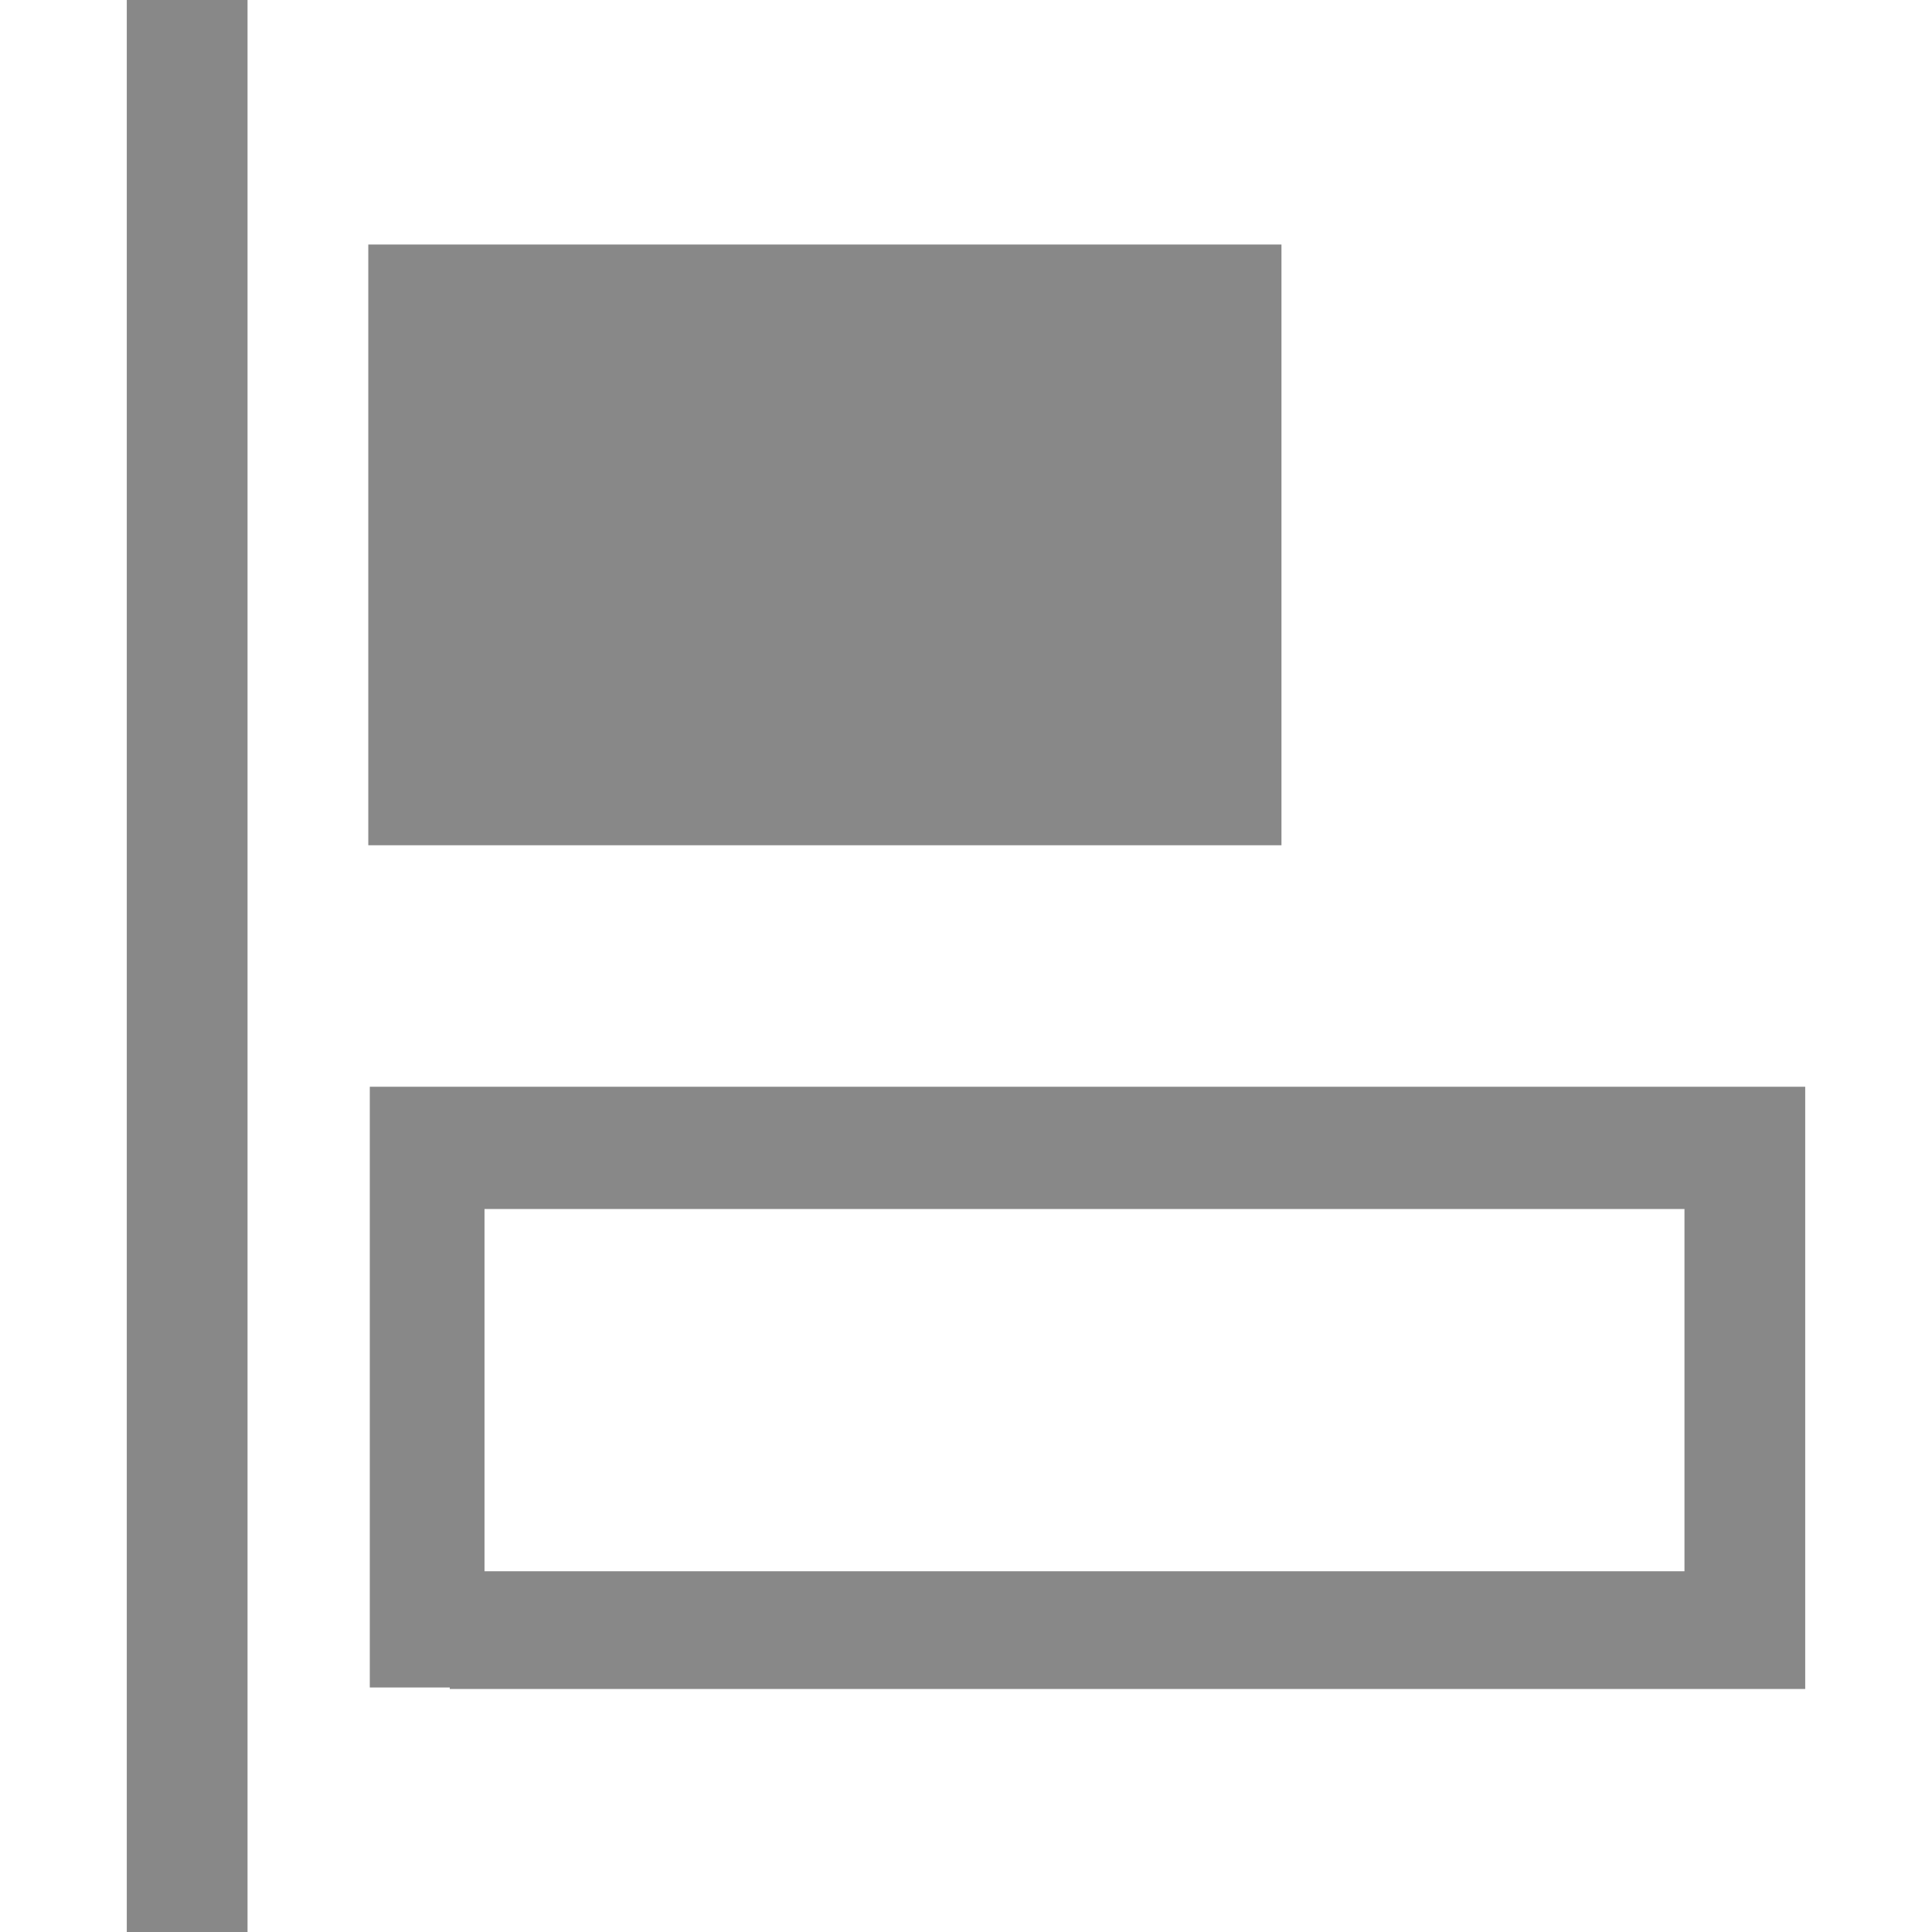<?xml version="1.0" encoding="utf-8"?>
<!-- Generator: Adobe Illustrator 18.1.0, SVG Export Plug-In . SVG Version: 6.00 Build 0)  -->
<!DOCTYPE svg PUBLIC "-//W3C//DTD SVG 1.1//EN" "http://www.w3.org/Graphics/SVG/1.1/DTD/svg11.dtd">
<svg version="1.1" xmlns="http://www.w3.org/2000/svg" xmlns:xlink="http://www.w3.org/1999/xlink" x="0px" y="0px"
	 viewBox="0 0 128 128" enable-background="new 0 0 128 128" xml:space="preserve">
<g id="toolbar">
	<rect x="0" y="0" display="none" fill="#FF00ED" width="128" height="128"/>
	<polygon display="none" fill="#888888" points="34.7,1.8 35.1,108.8 57.8,84.2 79.8,126.9 95.8,117.9 73.9,75.5 109.8,74.6 	"/>
	<g display="none">
		<path display="inline" fill="#888888" d="M126.1,108.6c0,0-13.8-67.3-74.5-67.3V14.5l-50,44.6l50,46.3V75.3
			C84.5,75.3,108.9,78.2,126.1,108.6L126.1,108.6z M126.1,108.6"/>
	</g>
	<g display="none">
		<path display="inline" fill="#888888" d="M1.6,108.6c17.2-30.4,41.6-33.3,74.5-33.3v30.1l50-46.3l-50-44.6v26.7
			C15.5,41.2,1.6,108.6,1.6,108.6L1.6,108.6z M1.6,108.6"/>
	</g>
	<g display="none">
		<path display="inline" fill="#888888" d="M48,80h37.3v0H88V48H112v39.9h8V40h-8v0H88V8h-8v0H32.1v8H80v24H48v0h-8v32H16.1V32h-8
			v47.9h5.3v0H40v32h0.8v0.1H96v-8H48V80z M48,48h32V72H48V48z"/>
		<rect display="inline" fill="#888888" width="24" height="23.8"/>
		<rect x="104" display="inline" fill="#888888" width="24" height="23.8"/>
		<rect y="96" display="inline" fill="#888888" width="24" height="23.8"/>
		<rect x="104" y="96" display="inline" fill="#888888" width="24" height="23.8"/>
	</g>
	<g display="none">
		<rect x="111.3" y="0.2" display="inline" fill="#888888" width="8" height="128"/>
		<path display="inline" fill="#888888" d="M97.8,72.3h-2.6H16H8.2H8v39.8h0.2H16h79.2h2.6h5.4V72.3H97.8z M95.6,80.1v24H16v-24
			H95.6z"/>
		<rect x="42.8" y="16.2" display="inline" fill="#888888" width="60.5" height="39.8"/>
	</g>
	<path display="none" fill="#888888" d="M60.1,0v16h-24v39.9h24v16.1H20.2v8h0v23.9h0v8h39.9V128h8v-16.1h40.1v-1.1h0V75h0v-3H68.1
		V55.9h24V16h-24V0L60.1,0z M100.2,80.1v23.9h-72V80.1H100.2z"/>
	<g>
		<rect x="8.4" fill="#888888" width="8" height="128"/>
		<path fill="#888888" d="M29.8,111.9h2.6h79.2h7.8h0.2V72h-0.2h-7.8H32.5h-2.6h-5.4v39.8H29.8z M32.1,104.1v-24h79.5v24H32.1z"/>
		<rect x="24.4" y="16.2" fill="#888888" width="60.5" height="39.8"/>
	</g>
	<g display="none">
		<rect y="111.8" display="inline" fill="#888888" width="128" height="8"/>
		<path display="inline" fill="#888888" d="M55.9,98.4v-2.6V16.5V8.7V8.5H16v0.2v7.8v79.2v2.6v5.4h39.8V98.4z M48.1,96.1h-24V16.5
			h24V96.1z"/>
		<rect x="72.2" y="43.3" display="inline" fill="#888888" width="39.8" height="60.5"/>
	</g>
	<path display="none" fill="#888888" d="M128,60.3h-16v-24H72.1v24H55.9V20.3h-8v0H24.1v0h-8v39.9H0v8h16.1v40.1h1.1v0H53v0h3V68.3
		h16.1v24H112v-24h16V60.3z M47.9,100.4H24.1v-72h23.9V100.4z"/>
	<g display="none">
		<rect y="8.5" display="inline" fill="#888888" width="128" height="8"/>
		<path display="inline" fill="#888888" d="M16.1,30v2.6v79.2v7.8v0.2H56v-0.2v-7.8V32.6V30v-5.4H16.1V30z M23.9,32.3h24v79.5h-24
			V32.3z"/>
		<rect x="72" y="24.5" display="inline" fill="#888888" width="39.8" height="60.5"/>
	</g>
	<g display="none">
		<rect display="inline" fill="#888888" width="93.8" height="93.8"/>
		<polygon display="inline" fill="#888888" points="127.9,34.3 127.9,34.1 102.5,34.1 102.5,42.6 119.5,42.6 119.5,119.5 
			42.8,119.5 42.8,102.5 34.2,102.5 34.2,119.5 34.2,119.5 34.2,128 127.9,128 127.9,127.9 128,127.9 128,34.3 		"/>
	</g>
	<g display="none">
		<polygon display="inline" fill="#888888" points="93.7,0 0,0 0,18.5 0,25.5 0,93.7 25.6,93.7 25.6,25.5 93.7,25.5 		"/>
		<path display="inline" fill="#888888" d="M119.5,34.1L119.5,34.1l-76.9,0.1v-0.1H34v93.7h0v0.1h93.8v-0.1h0.1V34.1H119.5z
			 M119.5,119.4H42.6V42.7h76.9V119.4z"/>
	</g>
	<g display="none">
		<polygon display="inline" fill="#888888" points="24,60.3 16,60.3 16,22.5 24,22.5 24,15.2 67.7,15.2 67.7,22.5 75.7,22.5 
			75.7,37.6 83.7,37.6 83.7,22.5 91.7,22.5 91.7,0 67.7,0 67.7,7.2 24,7.2 24,0 0,0 0,22.5 8,22.5 8,60.3 0,60.3 0,82.8 24,82.8 
			24,75.5 30,75.5 30,67.5 24,67.5 		"/>
		<path display="inline" fill="#888888" d="M121.8,60.1V37.6h-24v7.3H54.1v-7.3h-24v22.5h8V98h-8v22.5h24v-7.3h43.7v7.3h24V98h-8
			V60.1H121.8z M105.8,98h-8v7.3H54.1V98h-8V60.1h8v-7.3h43.7v7.3h8V98z"/>
	</g>
	<g display="none">
		<path display="inline" fill="#888888" d="M64.4,0.4c-35.4,0-64,25.1-64,56c0,17.7,9.4,33.4,24,43.7v28.3l28-17c3.9,0.6,7.9,1,12,1
			c35.3,0,64-25.1,64-56C128.4,25.5,99.8,0.4,64.4,0.4z M64.4,104.4c-4.7,0-9.2-0.5-13.5-1.5L32,114.3l0.3-18.6
			C17.9,87,8.4,72.7,8.4,56.4c0-26.5,25.1-48,56-48c30.9,0,56,21.5,56,48C120.4,82.9,95.3,104.4,64.4,104.4z"/>
		<rect x="34.8" y="45.5" display="inline" fill="#888888" width="59.3" height="8"/>
		<rect x="40.4" y="66.4" display="inline" fill="#888888" width="48.1" height="8.4"/>
	</g>
	<g display="none">
		<polygon display="inline" fill="#888888" points="98.3,26.3 98.3,21.4 89,21.4 89,16.8 84,16.8 84,12 75,12 75,12 70,12 70,60.2 
			75,60.2 75,17 84,17 84,65 89,65 89,26.4 98.3,26.4 98.3,88.7 103.3,88.7 103.3,26.3 		"/>
		<polygon display="inline" fill="#888888" points="88.3,113 50.2,113 50.2,103.3 45.3,103.3 45.3,93.8 40.5,93.8 40.5,84.2 
			35.5,84.2 35.5,93.8 40.3,93.8 40.3,103.7 45.2,103.7 45.2,118 48.9,118 50.2,118 88.3,118 88.9,118 93.3,118 93.3,103.3 
			88.3,103.3 		"/>
		<polygon display="inline" fill="#888888" points="55.2,60.2 60.2,60.2 60.2,12 69.8,12 69.8,7 60.2,7 60.2,7 55.2,7 55.2,11.7 
			45.3,11.7 45.3,16.7 55.2,16.7 		"/>
		<rect x="30.6" y="74.4" display="inline" fill="#888888" width="5" height="9.7"/>
		<rect x="25.7" y="69.8" display="inline" fill="#888888" width="5" height="4.5"/>
		<rect x="93.3" y="88.7" display="inline" fill="#888888" width="5" height="14.7"/>
		<polygon display="inline" fill="#888888" points="34.8,60 34.8,65.7 40.3,65.7 40.3,74.3 45.3,74.3 45.3,16.8 40.3,16.8 
			40.3,59.8 34.8,59.8 34.8,55 25.7,55 25.7,55 20.7,55 20.7,69.8 25.7,69.8 25.7,60 		"/>
	</g>
	<polygon display="none" fill="#888888" points="94.9,33.2 94.9,28.2 84.9,28.2 81.2,28.2 80.1,28.2 80.1,23.3 66.5,23.3 66.5,23.3 
		65.9,23.3 65.9,18.3 56,18.3 52.2,18.3 51.1,18.3 51.1,23.5 41.9,23.5 41.9,23.5 36.9,23.5 36.9,37.8 32.2,37.8 32.2,42.7 
		27.2,42.7 27.2,71.1 32,71.1 32,81 36.9,81 36.9,90.8 41.7,90.8 41.7,104.8 46.7,104.8 46.7,104.8 84.7,104.8 84.7,104.8 
		89.7,104.8 89.7,90.7 94.5,90.7 94.5,76.6 89.5,76.6 89.5,90.7 84.7,90.7 84.7,99.8 46.7,99.8 46.7,90.7 41.9,90.7 41.9,81 37,81 
		37,71.1 32.2,71.1 32.2,42.8 36.9,42.8 36.9,62.2 41.9,62.2 41.9,28.5 51.1,28.5 51.1,43.1 56,43.1 56,23.3 65.4,23.3 65.4,43 
		70.4,43 70.4,28.3 79.9,28.3 79.9,47.5 84.9,47.5 84.9,33.2 94.7,33.2 94.7,76.6 99.7,76.6 99.7,33.2 	"/>
	<g display="none">
		<path display="inline" fill="#888888" d="M99,79.7V63.7H59.1V47.8H99V31.9l23.9,23.9L99,79.7z M91,71.7v31.9H51.1v23.9L3.3,103.6
			V0H91v39.8h-8V8H19.3l31.9,15.9v71.7H83V71.7H91z M91,71.7"/>
	</g>
	<g display="none">
		<path display="inline" fill="#888888" d="M79.8,89.7c-3.2-0.5-3.2-9.2-3.2-9.2s9.3-9.2,11.3-21.5c5.4,0,8.8-13.1,3.4-17.8
			c0.2-4.9,7-38.2-27.3-38.2c-34.3,0-27.5,33.3-27.3,38.2C31.3,45.9,34.7,59,40.1,59c2,12.4,11.3,21.5,11.3,21.5s-0.1,8.7-3.2,9.2
			C38,91.4,0,108.1,0,126.5h128C128,108.1,90,91.4,79.8,89.7L79.8,89.7z M79.8,89.7"/>
	</g>
</g>
<g id="Element_Tool" display="none">
	<path fill="#888888" d="M0,0v128h128V0H0z M118,118H10V10h108V118z"/>
	<path fill="#888888" d="M64,0C28.6,0,0,28.6,0,64s28.7,64,64,64s64-28.7,64-64S99.3,0,64,0z M64,117.8c-29.7,0-53.8-24.1-53.8-53.8
		c0-29.7,24.1-53.8,53.8-53.8s53.8,24.1,53.8,53.8C117.8,93.7,93.7,117.8,64,117.8z"/>
	
		<rect x="59.6" y="-13.6" transform="matrix(0.707 0.707 -0.707 0.707 64.237 -26.929)" fill="#888888" width="10" height="155.3"/>
	<g>
		<path display="inline" fill="#888888" d="M65.1,0.5c-23.2,0-42,18.8-42,42c0,9.3,6,24.5,18.2,46.5c8.7,15.5,17.2,28.5,17.6,29
			l6.2,9.5l6.2-9.5c0.4-0.5,8.9-13.5,17.6-29c12.3-22,18.2-37.2,18.2-46.5C107.1,19.3,88.3,0.5,65.1,0.5L65.1,0.5z M65.1,64
			c-12,0-21.8-9.7-21.8-21.8c0-12,9.7-21.8,21.8-21.8c12,0,21.8,9.7,21.8,21.8C86.9,54.2,77.1,64,65.1,64L65.1,64z M65.1,64"/>
	</g>
	<g>
		<path display="inline" fill="#888888" d="M8.7,0v32.8h8.4l2-14.2h36.3v100H42.8v9.3h44.1v-9.3H74.2v-100h36.3l2,14.2h8.5V0H8.7z
			 M8.7,0"/>
	</g>
	<g>
		<path display="inline" fill="#888888" d="M0,0v128h128V0H0z M118,10v74.5L94.1,60.6L70.9,77.8L38.2,44.8L10,78V10H118z"/>
		<path display="inline" fill="#888888" d="M76.6,45.7c5.6,0,10.2-4.6,10.2-10.2c0-5.6-4.6-10.2-10.2-10.2
			c-5.6,0-10.2,4.6-10.2,10.2C66.4,41.1,71,45.7,76.6,45.7z"/>
	</g>
	<polygon display="inline" fill="#888888" points="128,118.8 57.9,48.8 76.9,42.9 54.7,27.2 55.1,0 33.3,16.3 7.5,7.5 16.3,33.3 
		0,55.1 27.2,54.7 42.9,76.9 48.9,57.6 119.1,127.8 	"/>
</g>
<g id="Element_List" display="none">
	<g display="inline">
		<path fill="#888888" d="M0,0v128h128V0H0z M118,118H10V10h108V118z"/>
		<rect x="66.3" y="39.3" fill="#888888" width="46.3" height="46.3"/>
		<polygon fill="#888888" points="18,112.9 85.1,112.9 51.6,79.3 		"/>
		<circle fill="#888888" cx="38.3" cy="38.8" r="23.3"/>
	</g>
</g>
<g id="objectList" display="none">
	<g display="inline">
		<path fill="#888888" d="M63.5,37.1C53.3,37.1,45,28.8,45,18.6C45,8.3,53.3,0,63.5,0c10.2,0,18.6,8.3,18.6,18.6
			C82.1,28.8,73.7,37.1,63.5,37.1L63.5,37.1z M63.5,5.3c-7.3,0-13.3,5.9-13.3,13.3c0,7.3,5.9,13.3,13.3,13.3c7.3,0,13.3-6,13.3-13.3
			C76.8,11.2,70.8,5.3,63.5,5.3L63.5,5.3z M63.5,5.3"/>
		<path fill="#888888" d="M18.6,37.1C8.3,37.1,0,28.8,0,18.6C0,8.3,8.3,0,18.6,0c10.2,0,18.6,8.3,18.6,18.6
			C37.1,28.8,28.8,37.1,18.6,37.1L18.6,37.1z M18.6,5.3c-7.3,0-13.3,5.9-13.3,13.3c0,7.3,5.9,13.3,13.3,13.3c7.3,0,13.3-6,13.3-13.3
			C31.8,11.2,25.9,5.3,18.6,5.3L18.6,5.3z M18.6,5.3"/>
		<path fill="#888888" d="M109.4,37.1c-10.2,0-18.6-8.3-18.6-18.6C90.9,8.3,99.2,0,109.4,0C119.7,0,128,8.3,128,18.6
			C128,28.8,119.7,37.1,109.4,37.1L109.4,37.1z M109.4,5.3c-7.3,0-13.3,5.9-13.3,13.3c0,7.3,6,13.3,13.3,13.3
			c7.3,0,13.3-6,13.3-13.3C122.7,11.2,116.8,5.3,109.4,5.3L109.4,5.3z M109.4,5.3"/>
		<path fill="#888888" d="M63.5,81.8C53.3,81.8,45,73.4,45,63.2c0-10.2,8.3-18.6,18.6-18.6c10.2,0,18.6,8.3,18.6,18.6
			C82.1,73.4,73.8,81.8,63.5,81.8L63.5,81.8z M63.5,49.9c-7.3,0-13.3,5.9-13.3,13.3c0,7.3,6,13.3,13.3,13.3
			c7.3,0,13.3-5.9,13.3-13.3C76.8,55.9,70.8,49.9,63.5,49.9L63.5,49.9z M63.5,49.9"/>
		<path fill="#888888" d="M18.6,81.8C8.3,81.8,0,73.4,0,63.2C0,53,8.3,44.6,18.6,44.6c10.2,0,18.6,8.3,18.6,18.6
			C37.1,73.4,28.8,81.8,18.6,81.8L18.6,81.8z M18.6,49.9c-7.3,0-13.3,5.9-13.3,13.3c0,7.3,5.9,13.3,13.3,13.3
			c7.3,0,13.3-5.9,13.3-13.3C31.8,55.9,25.9,49.9,18.6,49.9L18.6,49.9z M18.6,49.9"/>
		<path fill="#888888" d="M109.4,81.8c-10.2,0-18.6-8.3-18.6-18.6c0-10.2,8.3-18.6,18.6-18.6c10.2,0,18.6,8.3,18.6,18.6
			C128,73.4,119.7,81.8,109.4,81.8L109.4,81.8z M109.4,49.9c-7.3,0-13.3,5.9-13.3,13.3c0,7.3,5.9,13.3,13.3,13.3
			c7.3,0,13.3-5.9,13.3-13.3C122.7,55.9,116.8,49.9,109.4,49.9L109.4,49.9z M109.4,49.9"/>
		<path fill="#888888" d="M63.5,126.2c-10.2,0-18.6-8.3-18.6-18.6c0-10.2,8.3-18.6,18.6-18.6c10.2,0,18.6,8.3,18.6,18.6
			C82.1,117.9,73.8,126.2,63.5,126.2L63.5,126.2z M63.5,94.4c-7.3,0-13.3,5.9-13.3,13.3c0,7.3,6,13.3,13.3,13.3
			c7.3,0,13.3-6,13.3-13.3C76.8,100.4,70.8,94.4,63.5,94.4L63.5,94.4z M63.5,94.4"/>
		<path fill="#888888" d="M18.6,126.2C8.3,126.2,0,117.9,0,107.7c0-10.2,8.3-18.6,18.6-18.6c10.2,0,18.6,8.3,18.6,18.6
			C37.1,117.9,28.8,126.2,18.6,126.2L18.6,126.2z M18.6,94.4c-7.3,0-13.3,5.9-13.3,13.3c0,7.3,5.9,13.3,13.3,13.3
			c7.3,0,13.3-6,13.3-13.3C31.8,100.4,25.9,94.4,18.6,94.4L18.6,94.4z M18.6,94.4"/>
		<path fill="#888888" d="M109.4,126.2c-10.2,0-18.6-8.3-18.6-18.6c0-10.2,8.3-18.6,18.6-18.6c10.2,0,18.6,8.3,18.6,18.6
			C128,117.9,119.7,126.2,109.4,126.2L109.4,126.2z M109.4,94.4c-7.3,0-13.3,5.9-13.3,13.3c0,7.3,5.9,13.3,13.3,13.3
			c7.3,0,13.3-6,13.3-13.3C122.7,100.4,116.8,94.4,109.4,94.4L109.4,94.4z M109.4,94.4"/>
	</g>
</g>
<g id="Action" display="none">
	<g display="inline">
		<g>
			<path fill="#888888" d="M127.9,115.4l-10.4-20.9c-0.2-0.4-0.7-0.7-1.2-0.7c-0.5,0-0.9,0.3-1.1,0.8l-2.2,6.5l-10.6-16.5V56.4
				c0-2.3-1.4-4.3-3.5-5.2L68.6,38.5l0-9.3l6.6,1.9c0.5,0.1,1,0,1.3-0.4c0.3-0.4,0.4-0.9,0.1-1.3L65.4,8.9c-0.2-0.4-0.6-0.6-1.1-0.6
				c-0.4,0-0.8,0.2-1.1,0.6L52.1,29.4c-0.2,0.4-0.2,1,0.1,1.3c0.3,0.4,0.8,0.5,1.3,0.4l6.6-1.9l0,9.3L29.6,51.2
				c-2.1,0.9-3.5,2.9-3.5,5.2v36.8l-11.2,7.9l-2.2-6.5c-0.2-0.5-0.6-0.8-1.1-0.8c-0.5,0-0.9,0.2-1.2,0.7L0.1,115.4
				c-0.2,0.4-0.2,0.9,0.1,1.2c0.2,0.4,0.7,0.6,1.1,0.5l23.2-2.6c0.5-0.1,0.9-0.4,1-0.9c0.1-0.5,0-1-0.4-1.3l-5.3-4.3l11.2-7.8
				l30.7,15.6c1.6,0.8,3.5,0.8,5.1,0l30.4-15.4l10.9,7.7l-5.3,4.3c-0.4,0.3-0.5,0.8-0.4,1.3c0.1,0.5,0.5,0.8,1,0.9l23.2,2.6
				c0.4,0,0.9-0.1,1.1-0.5C128,116.2,128.1,115.8,127.9,115.4L127.9,115.4z M34.7,62.4l20.5,10.4L34.7,87.2V62.4z M60,105.3
				L38.9,94.6L60,79.8V105.3z M60,65.1l-19.3-9.4l19.3-8V65.1z M68.6,47.7l19.3,8l-19.3,9.4V47.7z M68.6,105.3V90.2c0,0,0,0,0,0
				v-9.9l20.8,14.6L68.6,105.3z M93.9,87.6L73.1,73l20.8-10.6V87.6z M93.9,87.6"/>
		</g>
	</g>
</g>
<g id="camera" display="none">
	<g>
		<g display="inline">
			<path fill="#888888" d="M65,74.5c12.1,0,22-9.9,22-22s-9.9-22-22-22s-22,9.9-22,22S52.9,74.5,65,74.5L65,74.5z M65,36.6
				c4.7,0,8.5,2.3,8.5,5.1c0,2.8-3.8,5.1-8.5,5.1s-8.5-2.3-8.5-5.1C56.5,38.8,60.3,36.6,65,36.6L65,36.6z M65,36.6"/>
			<path fill="#888888" d="M128,112.1h-26.3c-2.3-5.7-5.6-10.9-8.7-15.1c14.7-9.3,24.5-25.7,24.5-44.5C117.5,23.5,94,0,65,0
				S12.5,23.5,12.5,52.5c0,18.7,9.8,35.1,24.5,44.5c-3.1,4.2-6.3,9.4-8.7,15.1H0V128h128V112.1z M28.7,52.5
				c0-20,16.3-36.3,36.3-36.3c20,0,36.3,16.3,36.3,36.3c0,20-16.3,36.3-36.3,36.3S28.7,72.5,28.7,52.5L28.7,52.5z M28.7,52.5"/>
		</g>
	</g>
	<polygon fill="#888888" points="128,33.3 96.3,51.4 96.3,32.3 0,32.3 0,98.3 96.3,98.3 96.3,79.2 128,97.3 	"/>
	<g>
		<path display="inline" fill="#888888" d="M38,72.6c0,14.4,11.6,26,26,26c14.4,0,26-11.6,26-26c0-14.4-11.6-26-26-26
			C49.6,46.6,38,58.2,38,72.6L38,72.6z M128,28.6H92l-7.7-16H44l-8,16H0c0,0,0,3.6,0,8v72c0,4.4-0.1,8-0.1,8H128c0,0,0-3.6,0-8v-72
			C128,32.2,128,28.6,128,28.6L128,28.6z M64,108.1c-19.6,0-35.5-15.9-35.5-35.5C28.5,53,44.4,37.1,64,37.1
			c19.6,0,35.5,15.9,35.5,35.5C99.5,92.2,83.6,108.1,64,108.1L64,108.1z M120,52.6h-16v-8h16V52.6z M120,52.6"/>
	</g>
	<g>
		<g display="inline">
			<path fill="#888888" d="M126.1,59.9L39.4,16.7c-1.7-0.9-3.8-0.2-4.6,1.5L16.3,55.3c-0.4,0.8-0.5,1.8-0.2,2.6
				c0.3,0.9,0.9,1.6,1.7,2l25.9,12.9l-2.3,4.6c-0.9,1.7-0.2,3.8,1.5,4.6l0.8,0.4l-4.5,7.9H13.1c-2.4-4.7-7.4-8-13.1-8v29.4
				c5.6,0,10.4-3.1,12.9-7.6h30.5c2.5,0,4.8-1.3,6-3.5l6.8-12.1l1.2,0.6c1.7,0.9,3.8,0.2,4.6-1.5l2.3-4.6l19.3,9.6
				c1.1,0.6,2.4,0.5,3.5-0.2l5.3-3.6l9.5,4.8c0.5,0.2,1,0.4,1.5,0.4c0.4,0,0.7-0.1,1.1-0.2c0.9-0.3,1.6-0.9,2-1.7l9.8-19.6l10.1-6.7
				c1-0.7,1.6-1.9,1.5-3.1C127.9,61.6,127.2,60.5,126.1,59.9L126.1,59.9z M126.1,59.9"/>
		</g>
	</g>
	<g>
		<path display="inline" fill="#888888" d="M85.2,3.7C78.5,1.3,71.4,0,64,0c-6,0-11.8,0.9-17.3,2.4l0,39.7L85.2,3.7z"/>
		<path display="inline" fill="#888888" d="M121.7,36.5C116.1,24.7,107,15,95.8,8.5l-28,28H121.7z"/>
		<path display="inline" fill="#888888" d="M64,128c6.1,0,11.9-0.9,17.5-2.5V87.6l-37.2,37.2C50.5,126.9,57.1,128,64,128z"/>
		<path display="inline" fill="#888888" d="M7.1,93.2c5.9,11.4,15,20.8,26.3,27l27-27H7.1z"/>
		<path display="inline" fill="#888888" d="M3.2,43.6C1.1,49.9,0,56.6,0,63.5C0,69.8,1,76,2.7,81.8h38.7L3.2,43.6z"/>
		<path display="inline" fill="#888888" d="M35.7,6.6C23.9,12.5,14.2,21.8,7.9,33.3l27.9,27.9V6.6z"/>
		<path display="inline" fill="#888888" d="M92.5,119.7c11.4-5.7,20.8-14.6,27.1-25.6L92.5,67V119.7z"/>
		<path display="inline" fill="#888888" d="M125.8,46H86.9l37.5,37.5c2.3-6.6,3.6-13.6,3.6-20.9C128,56.8,127.2,51.2,125.8,46z"/>
	</g>
	<path display="inline" fill="#888888" d="M95.3,45V31.9H91v0H0v8h0.1v49.8H0v8h87.3H91h4.3V84.9l32.7,18.6V93.3v-0.1v-57v-0.6v-9.8
		L95.3,45z M120,88.7L87.3,70.1l0,7.8h0v11.8H8.1V39.9h79.2v9.8l0,0v10.5L120,41V88.7z"/>
</g>
<g id="properties" display="none">
	<g display="inline">
		<g>
			<path fill-rule="evenodd" clip-rule="evenodd" fill="#888888" d="M127.6,56.9c-0.2-1.8-2.3-3.2-4.1-3.2c-5.9,0-11.1-3.4-13.3-8.8
				c-2.2-5.5-0.8-11.8,3.6-15.8c1.4-1.3,1.5-3.4,0.4-4.8c-3-3.8-6.4-7.3-10.1-10.2c-1.5-1.2-3.6-1-4.9,0.4c-3.8,4.2-10.7,5.8-16,3.6
				c-5.5-2.3-9-7.9-8.6-13.9c0.1-1.9-1.3-3.5-3.1-3.7c-4.8-0.6-9.6-0.6-14.4,0c-1.9,0.2-3.2,1.8-3.2,3.7c0.2,5.9-3.3,11.4-8.8,13.7
				c-5.2,2.1-12,0.6-15.8-3.6c-1.3-1.4-3.4-1.5-4.8-0.4c-3.8,3-7.3,6.5-10.4,10.2c-1.2,1.5-1,3.6,0.4,4.9c4.5,4,5.9,10.5,3.6,16
				c-2.2,5.3-7.7,8.7-13.9,8.7c-2-0.1-3.5,1.3-3.7,3.1c-0.6,4.8-0.6,9.7,0,14.6c0.2,1.8,2.4,3.1,4.2,3.1c5.6-0.1,10.9,3.3,13.2,8.8
				c2.2,5.5,0.8,11.8-3.6,15.8c-1.4,1.3-1.5,3.4-0.4,4.8c3,3.8,6.4,7.2,10.1,10.2c1.5,1.2,3.6,1,4.9-0.4c3.8-4.2,10.7-5.8,16-3.6
				c5.5,2.3,9,7.9,8.7,13.9c-0.1,1.9,1.3,3.5,3.1,3.7c2.4,0.3,4.9,0.4,7.4,0.4c2.3,0,4.7-0.1,7-0.4c1.9-0.2,3.2-1.8,3.2-3.7
				c-0.2-5.9,3.3-11.4,8.8-13.6c5.3-2.2,12-0.6,15.9,3.6c1.3,1.4,3.4,1.5,4.8,0.4c3.8-3,7.3-6.4,10.4-10.2c1.2-1.5,1-3.6-0.4-4.9
				c-4.5-4-5.9-10.5-3.6-16c2.2-5.2,7.4-8.7,13.1-8.7l0.8,0c1.8,0.1,3.5-1.3,3.7-3.1C128.1,66.6,128.1,61.7,127.6,56.9L127.6,56.9z
				 M64.1,85.5c-11.8,0-21.3-9.6-21.3-21.3c0-11.8,9.6-21.3,21.3-21.3c11.8,0,21.3,9.6,21.3,21.3C85.4,75.9,75.9,85.5,64.1,85.5
				L64.1,85.5z M64.1,85.5"/>
		</g>
	</g>
</g>
<g id="Line" display="none">
	<rect y="56.5" fill="#888888" width="128" height="15"/>
	<polygon fill="#888888" points="128,56.5 28.8,56.5 48.1,37.3 37.5,26.7 0,64.1 0.1,64.2 0,64.3 37.5,101.8 48.1,91.2 28.4,71.5 
		128,71.5 	"/>
	<polygon fill="#888888" points="128,56.5 38,56.5 38,26.1 0,64 38,102 38,71.5 128,71.5 	"/>
	<path fill="#888888" d="M128,56.6H54c-3.3-11.5-13.9-20-26.5-20C12.3,36.6,0,48.9,0,64.1c0,15.2,12.3,27.5,27.5,27.5
		c12.6,0,23.2-8.5,26.5-20h74V56.6z"/>
	<polygon display="inline" fill="#888888" points="128,56.7 53.8,56.7 30.7,33.6 0,64.2 30.7,94.9 53.8,71.7 128,71.7 	"/>
</g>
<g id="text" display="none">
	<g>
		<path display="inline" fill="#888888" d="M0,21.5h128v8H0V21.5z M0,37.5h88v8H0V37.5z M0,53.5h128v8H0V53.5z M0,69.5h88v8H0V69.5z
			 M0,85.5h128v8H0V85.5z M0,101.5h88v8H0V101.5z M0,101.5"/>
	</g>
	<g>
		<path display="inline" fill="#888888" d="M0,21.5h128v8H0V21.5z M40,37.5h88v8H40V37.5z M0,53.5h128v8H0V53.5z M40,69.5h88v8H40
			V69.5z M0,85.5h128v8H0V85.5z M40,101.5h88v8H40V101.5z M40,101.5"/>
	</g>
	<g>
		<path display="inline" fill="#888888" d="M0,21.5h128v8H0V21.5z M24,37.5h80v8H24V37.5z M24,69.5h80v8H24V69.5z M24,101.5h80v8H24
			V101.5z M0,53.5h128v8H0V53.5z M0,85.5h128v8H0V85.5z M0,85.5"/>
	</g>
	<g>
		<rect display="inline" fill="#888888" width="128" height="8"/>
		<polygon display="inline" fill="#888888" points="64.1,8.1 64,8.1 29.8,42.3 35.5,48 59.8,23.6 59.8,120.2 67.8,120.2 67.8,23.1 
			92.7,48 98.4,42.3 64.1,8.1 		"/>
	</g>
	<polygon fill="#888888" points="64.2,120 98.3,85.9 92.6,80.3 68.3,104.6 68.3,8.1 60.3,8.1 60.3,105.1 35.4,80.3 29.7,85.9 
		63.8,120 0,120 0,128 128,128 128,120 	"/>
	<g>
		<rect y="60" display="inline" fill="#888888" width="128" height="8"/>
		<polygon display="inline" fill="#888888" points="63.7,58.9 63.7,58.9 91,31.6 85.3,26 67.7,43.6 67.7,0 59.7,0 59.7,43.6 42,26 
			36.4,31.6 63.6,58.9 		"/>
		<polygon display="inline" fill="#888888" points="63.7,69.1 63.6,69.1 36.4,96.4 42,102 59.7,84.4 59.7,128 67.7,128 67.7,84.4 
			85.3,102 91,96.4 63.7,69.1 		"/>
	</g>
	<g>
		<path display="inline" fill="#888888" d="M118,0v2.9h-2.2c-3,0-5.5,0.6-7.5,1.8c-2,1.2-3.4,3-4.3,5.4c-0.7,1.7-1,4.7-1,9v40.5
			c0,12.5-0.8,21.6-2.5,27.2c-1.6,5.5-5.7,10.7-12.1,15.3c-6.4,4.7-15.1,7-26.2,7c-9.2,0-16.4-1.2-21.4-3.7
			c-6.9-3.3-11.7-7.6-14.6-12.9C23.5,87.3,22,80.3,22,71.4V19.2c0-6.1-0.3-10-1-11.4c-0.7-1.5-1.9-2.7-3.5-3.6
			c-1.7-0.9-4.8-1.3-9.3-1.3V0h55.1v2.9h-2.8c-4.1,0-7,0.4-8.5,1.3c-1.5,0.9-2.6,2-3.3,3.6c-0.6,1.5-1,5.3-1,11.4v52.2
			c0,9.6,0.7,15.9,2.2,19c1.4,3.1,3.8,5.7,7.1,7.7c3.3,2.1,7.5,3.1,12.5,3.1c5.8,0,10.7-1.3,14.7-3.9c4.1-2.6,7.1-6.2,9.1-10.7
			c2-4.6,3-12.5,3-23.9V19.2c0-4.8-0.5-8.2-1.5-10.2c-1-2-2.2-3.5-3.8-4.3c-2.4-1.2-5.7-1.8-10-1.8V0H118z M17.6,128h91.1v-7.9H17.6
			V128z M17.6,128"/>
	</g>
	<g>
		<path display="inline" fill="#888888" d="M119,0v9.1h-18.3L55,118.9h18.3v9.1h-64v-9.1h18.3L73.2,9.1H55V0H119z M119,0"/>
	</g>
	<g display="inline">
		<path fill="#888888" d="M96.4,61.8L96.4,61.8c10.7-4.8,16.6-13.5,16.6-24.7C113.1,13.2,98,0,70.7,0H16.9c-1.5,0-2.6,1.2-2.6,2.6
			v122.7c0,1.5,1.2,2.6,2.6,2.6h53.8c31.1,0,46.2-12.3,46.2-37.7C116.9,83.1,111.9,66.5,96.4,61.8L96.4,61.8z M70.7,105.5H38.1V72.6
			h32.6c10.8,0,22.2,5.8,22.2,16.7C93,100.5,81.8,105.5,70.7,105.5L70.7,105.5z M70.7,51.4H38.1V21.9h32.6c17.1,0,18.4,12,18.4,15.7
			C89.1,44.1,87,51.4,70.7,51.4L70.7,51.4z M70.7,51.4"/>
	</g>
</g>
<g id="Location" display="none">
	<g display="inline">
		<path fill="#888888" d="M65.6,1c-23.2,0-42,18.8-42,42c0,9.3,6,24.5,18.2,46.5c8.7,15.5,17.2,28.5,17.6,29l6.2,9.5l6.2-9.5
			c0.4-0.5,8.9-13.5,17.6-29c12.3-22,18.2-37.2,18.2-46.5C107.6,19.8,88.8,1,65.6,1L65.6,1z M65.6,64.5c-12,0-21.8-9.7-21.8-21.8
			c0-12,9.7-21.8,21.8-21.8c12,0,21.8,9.7,21.8,21.8C87.4,54.8,77.6,64.5,65.6,64.5L65.6,64.5z M65.6,64.5"/>
	</g>
	<g>
		<g display="inline">
			<path fill="#888888" d="M13.7,63.4l25.5,25.5l25.5,25.5c1.1,1.1,3.9,4,3.9,4S78,97.9,78,88.9L104.8,62L85.4,42.6L66,23.2L39.1,50
				c-9,0-28.8,10-28.8,10S12.6,62.3,13.7,63.4L13.7,63.4z M13.7,63.4"/>
			<path fill="#888888" d="M4.6,126.6c3.8-1.2,10.1-3.2,15.1-4.8c1.7-0.6,3.2-1.5,4.5-2.8l17.5-17.5L26.6,86.3L9,103.8
				c-1.3,1.3-2.2,2.8-2.8,4.5c-1.7,5-3.7,11.3-4.8,15.1c-0.3,1-1.5,4.6-1.5,4.6S3.5,126.9,4.6,126.6L4.6,126.6z M4.6,126.6"/>
			<path fill="#888888" d="M79.4,2c-0.5-0.5-1.9-1.9-1.9-1.9S76.1,1.5,75.6,2l-8.4,8.4c-0.5,0.5-1.9,1.9-1.9,1.9s1.4,1.3,1.9,1.9
				l23.3,23.3l23.3,23.3c0.6,0.6,1.9,1.9,1.9,1.9s1.4-1.4,1.9-1.9l8.4-8.4c0.5-0.5,1.9-1.9,1.9-1.9s-1.4-1.4-1.9-1.9l-23.3-23.3
				L79.4,2z M79.4,2"/>
		</g>
	</g>
	<g>
		<path display="inline" fill="#888888" d="M109.3,18.7C97.2,6.7,81.1,0,64,0C46.9,0,30.8,6.7,18.7,18.7C6.7,30.8,0,46.9,0,64
			c0,17.1,6.7,33.2,18.7,45.3C30.8,121.3,46.9,128,64,128c17.1,0,33.2-6.7,45.3-18.7C121.3,97.2,128,81.1,128,64
			C128,46.9,121.3,30.8,109.3,18.7L109.3,18.7z M70.6,114.4V97.8H57.4v16.6c-22.7-3-40.8-21-43.8-43.8h16.6V57.4H13.6
			c3-22.7,21-40.8,43.8-43.8v16.6h13.2V13.6c22.7,3,40.8,21,43.8,43.8H97.8v13.2h16.6C111.4,93.3,93.3,111.4,70.6,114.4L70.6,114.4z
			 M70.6,114.4"/>
		<path display="inline" fill="#888888" d="M73.5,64c0,5.3-4.3,9.5-9.5,9.5c-5.3,0-9.5-4.3-9.5-9.5c0-5.3,4.3-9.5,9.5-9.5
			C69.3,54.5,73.5,58.7,73.5,64L73.5,64z M73.5,64"/>
	</g>
	<g>
		<g display="inline">
			<path fill="#888888" d="M111.8,41.7L32.6,12.4V0.1H19.3V128l13.3,0.1l0-53.2l79.2-29.3c0.8-0.3,5.1-2,5.1-2S112.6,42,111.8,41.7
				L111.8,41.7z M111.8,41.7"/>
		</g>
	</g>
	<g>
		<g display="inline">
			<path fill="#888888" d="M119.4,4.2L8.3,55.4C7.1,56,0,58.7,0,58.7s7.3,2.6,8.7,3.1l34.1,11.7c2.6,0.9,9.2,3.4,9.2,3.4
				s1.8,5.5,2.8,8.5l11.7,34.2c0.5,1.3,3.1,8.4,3.1,8.4s2.7-6.9,3.3-8.1L124,8.8c0.6-1.3,4-8.6,4-8.6S120.7,3.6,119.4,4.2z
				 M124.3,3.9"/>
		</g>
	</g>
</g>
<g id="bookmark" display="none">
	<g>
		<path display="inline" fill="#888888" d="M124.3,66.2l-22.6-24.7V9.8H86.6v17.7L64,2.2L3.8,66.2L0,70h18.8v57h37.6V95.3h15.1V127
			h37.6V70H128L124.3,66.2z M124.3,66.2"/>
	</g>
	<g>
		<polygon display="inline" fill="#888888" points="95.4,58 70.5,58 70.5,33.2 58.5,33.2 58.5,58 33.6,58 33.6,70 58.5,70 
			58.5,94.9 70.5,94.9 70.5,70 95.4,70 		"/>
		<polygon display="inline" fill="#888888" points="116,116 79.5,116 79.5,128 116,128 127,128 128,128 128,79 116,79 		"/>
		<polygon display="inline" fill="#888888" points="116,0 79.5,0 79.5,12 116,12 116,49 128,49 128,12 128,0 		"/>
		<polygon display="inline" fill="#888888" points="12,79 0,79 0,116 0,128 12,128 49.5,128 49.5,116 12,116 		"/>
		<polygon display="inline" fill="#888888" points="12,12 49.5,12 49.5,0 12,0 0,0 0,12 0,49 12,49 		"/>
	</g>
	<g display="inline">
		<g>
			<path fill="#888888" d="M100.1,0H30.2c-1.3,0-4.4,0-4.4,0s0,3.2,0,4.4v123.2c0,0,6.3-7,7.6-8.4L66,83.4l30.8,35.7
				c0.9,0.9,7.7,8.9,7.7,8.9s0-9.9,0-11.8V4.4c0-1.2,0-4.4,0-4.4S101.3,0,100.1,0z M95.7,104.5L69.4,74c-0.8-0.9-3.3-3.6-3.3-3.6
				s-2.5,2.6-3.3,3.5L34.6,105V8.7h61.1V104.5z M95.7,104.5"/>
		</g>
	</g>
</g>
<g id="chart" display="none">
	<g>
		<path display="inline" fill="#888888" d="M0,8.7v112h128V8.7H0z M48,80.7v-24h32v24H48z M80,88.7v24H48v-24H80z M80,24.7v24H48
			v-24H80z M40,24.7v24H8v-24H40z M8,56.7h32v24H8V56.7z M88,56.7h32v24H88V56.7z M88,48.7v-24h32v24H88z M8,88.7h32v24H8V88.7z
			 M88,112.7v-24h32v24H88z M88,112.7"/>
	</g>
	<g>
		<path display="inline" fill="#888888" d="M17.1,110.9V0H0v128h128v-17.1H17.1z M17.1,110.9"/>
		<path display="inline" fill="#888888" d="M57,55.5l25.6,17.7l39.2-44.6L109,17.3L79.9,50.5L53.6,32.3l-29,36.6L38,79.5L57,55.5z
			 M57,55.5"/>
	</g>
</g>
<g id="List_Commom" display="none">
	<g>
		<g display="inline">
			<defs>
				<rect id="SVGID_1_" x="1" y="29" width="126" height="73.4"/>
			</defs>
			<clipPath id="SVGID_2_">
				<use xlink:href="#SVGID_1_"  overflow="visible"/>
			</clipPath>
			<path clip-path="url(#SVGID_2_)" fill="#888888" d="M125.1,60.9C124,59.6,97.6,29,63.9,29C30.1,29,3.7,59.6,2.6,60.9
				c-2.2,2.6-2.2,6.3,0,8.8c1.1,1.3,27.5,31.8,61.2,31.8c33.7,0,60.1-30.5,61.2-31.8C127.3,67.1,127.3,63.4,125.1,60.9L125.1,60.9z
				 M74.2,47.4c2.3-1.2,5.4,0.2,7.1,3.2c1.6,3,1.1,6.4-1.2,7.7C77.8,59.4,74.6,58,73,55C71.4,52,71.9,48.6,74.2,47.4L74.2,47.4z
				 M63.9,90.5c-23.6,0-43.4-18.1-50.3-25.2c4.6-4.8,15.2-14.6,28.8-20.5c-2.7,4-4.2,8.9-4.2,14.1c0,14.2,11.5,25.7,25.7,25.7
				c14.2,0,25.7-11.5,25.7-25.7c0-5.2-1.6-10-4.2-14.1c13.6,5.9,24.2,15.7,28.8,20.5C107.3,72.4,87.4,90.5,63.9,90.5L63.9,90.5z
				 M63.9,90.5"/>
		</g>
	</g>
	<path fill="#888888" d="M63.8-0.1c-35.3,0-64,28.7-64,64c0,35.3,28.7,64,64,64c35.4,0,64-28.7,64-64C127.9,28.5,99.2-0.1,63.8-0.1
		L63.8-0.1z M91.4,81.2L81.2,91.4c0,0-16.1-17.3-17.3-17.3c-1.2,0-17.3,17.3-17.3,17.3L36.3,81.2c0,0,17.3-15.9,17.3-17.3
		c0-1.4-17.3-17.3-17.3-17.3l10.2-10.2c0,0,16.3,17.3,17.3,17.3c1,0,17.3-17.3,17.3-17.3l10.2,10.2c0,0-17.3,16.1-17.3,17.3
		C74,65,91.4,81.2,91.4,81.2L91.4,81.2z M91.4,81.2"/>
	<path fill="#888888" d="M59.5,24.5L50.8,6.3h-47L0,24.5V25v8.5v78.8v8.3v0.8h128v-0.8v-8.3V33.5V25v-0.5H59.5z M119,112.3H9V33.5
		h110V112.3z"/>
	<path fill="#888888" d="M125,40.8H16.8l-1.6,9h0L9,81l0.1-47.8h114.7v-9H59.4l-8.6-18h-47l-3.7,18H0v9h0.1L0,121l2.5,0v0h2l4.5,0v0
		h100.4l0.2-0.8l0.1,0l1-5.2l0.6-3h0l12.1-62.3h0l0.2-1.2l1-5.2l-0.1,0L125,40.8z M102,112H12.2l12.1-62.3h89.9L102,112z"/>
	<g>
		<path display="inline" fill="#888888" d="M102.9,56.8V39.5C102.9,18.2,85.6,1,64.4,1C43.2,1,25.9,18.2,25.9,39.5v17.4h-8.3V128
			h93.5V56.8H102.9z M40.4,39.5c0-13.2,10.8-24,24-24c13.2,0,24,10.7,24,24v17.4H40.4V39.5z M71,108.5H57.8l2-19.5
			c-2.5-1.5-4.1-4.2-4.1-7.3c0-4.8,3.9-8.7,8.7-8.7c4.8,0,8.7,3.9,8.7,8.7c0,3.1-1.6,5.8-4.1,7.3L71,108.5z M71,108.5"/>
	</g>
	<g>
		<rect x="38.7" y="2" display="inline" fill="#888888" width="49.8" height="9"/>
		<path display="inline" fill="#888888" d="M12.9,14.2v9h0V28h0v9h7.7v81.8h0v8.2h86v-8.2V118V37h7.7v-1v-8v-4.8v-8.6v-0.4H12.9z
			 M97.6,118h-68V37h68V118z M105.3,28H22v-4.8h83.3V28z"/>
		<rect x="40.8" y="46.2" display="inline" fill="#888888" width="9" height="66.1"/>
		<rect x="59.1" y="46.2" display="inline" fill="#888888" width="9" height="66.1"/>
		<rect x="77.4" y="46.2" display="inline" fill="#888888" width="9" height="66.1"/>
	</g>
	<polygon fill="#888888" points="128,18 0,18 0,32 63.9,32 54,41.9 0.6,95.3 10.6,105.2 64,51.8 117.4,105.2 127.4,95.3 74,41.9 
		64.1,32 128,32 	"/>
	<polygon fill="#888888" points="53.4,41.9 0,95.3 10,105.2 63.4,51.8 116.8,105.2 126.8,95.3 73.4,41.9 63.4,31.9 	"/>
	<polygon fill="#888888" points="0,105.2 128,105.2 128,91.2 64.1,91.2 74,81.4 127.4,28 117.4,18 64,71.4 10.6,18 0.6,28 54,81.4 
		63.9,91.2 0,91.2 	"/>
	<polygon fill="#888888" points="74.6,81.4 128,28 118,18 64.6,71.4 11.2,18 1.2,28 54.6,81.4 64.6,91.4 	"/>
	<g>
		<g display="inline">
			<path fill-rule="evenodd" clip-rule="evenodd" fill="#888888" d="M124.9,109.7L97.1,81.9c-0.1-0.1-0.3-0.2-0.5-0.4
				c5.5-8.3,8.7-18.2,8.7-28.9C105.2,23.6,81.7,0,52.6,0S0,23.6,0,52.6c0,29.1,23.6,52.6,52.6,52.6c10.7,0,20.6-3.2,28.9-8.7
				c0.1,0.2,0.2,0.3,0.4,0.5l27.8,27.8c4.2,4.2,10.9,4.2,15.1,0C129,120.7,129,113.9,124.9,109.7L124.9,109.7z M52.6,87
				c-19,0-34.4-15.4-34.4-34.4c0-19,15.4-34.4,34.4-34.4S87,33.6,87,52.6C87,71.6,71.6,87,52.6,87L52.6,87z M52.6,87"/>
		</g>
	</g>
	<g>
		<path display="inline" fill="#888888" d="M0,39.9h128l-64,64L0,39.9z M0,39.9"/>
	</g>
	<g>
		<g display="inline">
			<path fill="#888888" d="M12.3,0L119,64L12.3,128V0z M12.3,0"/>
		</g>
	</g>
</g>
</svg>
